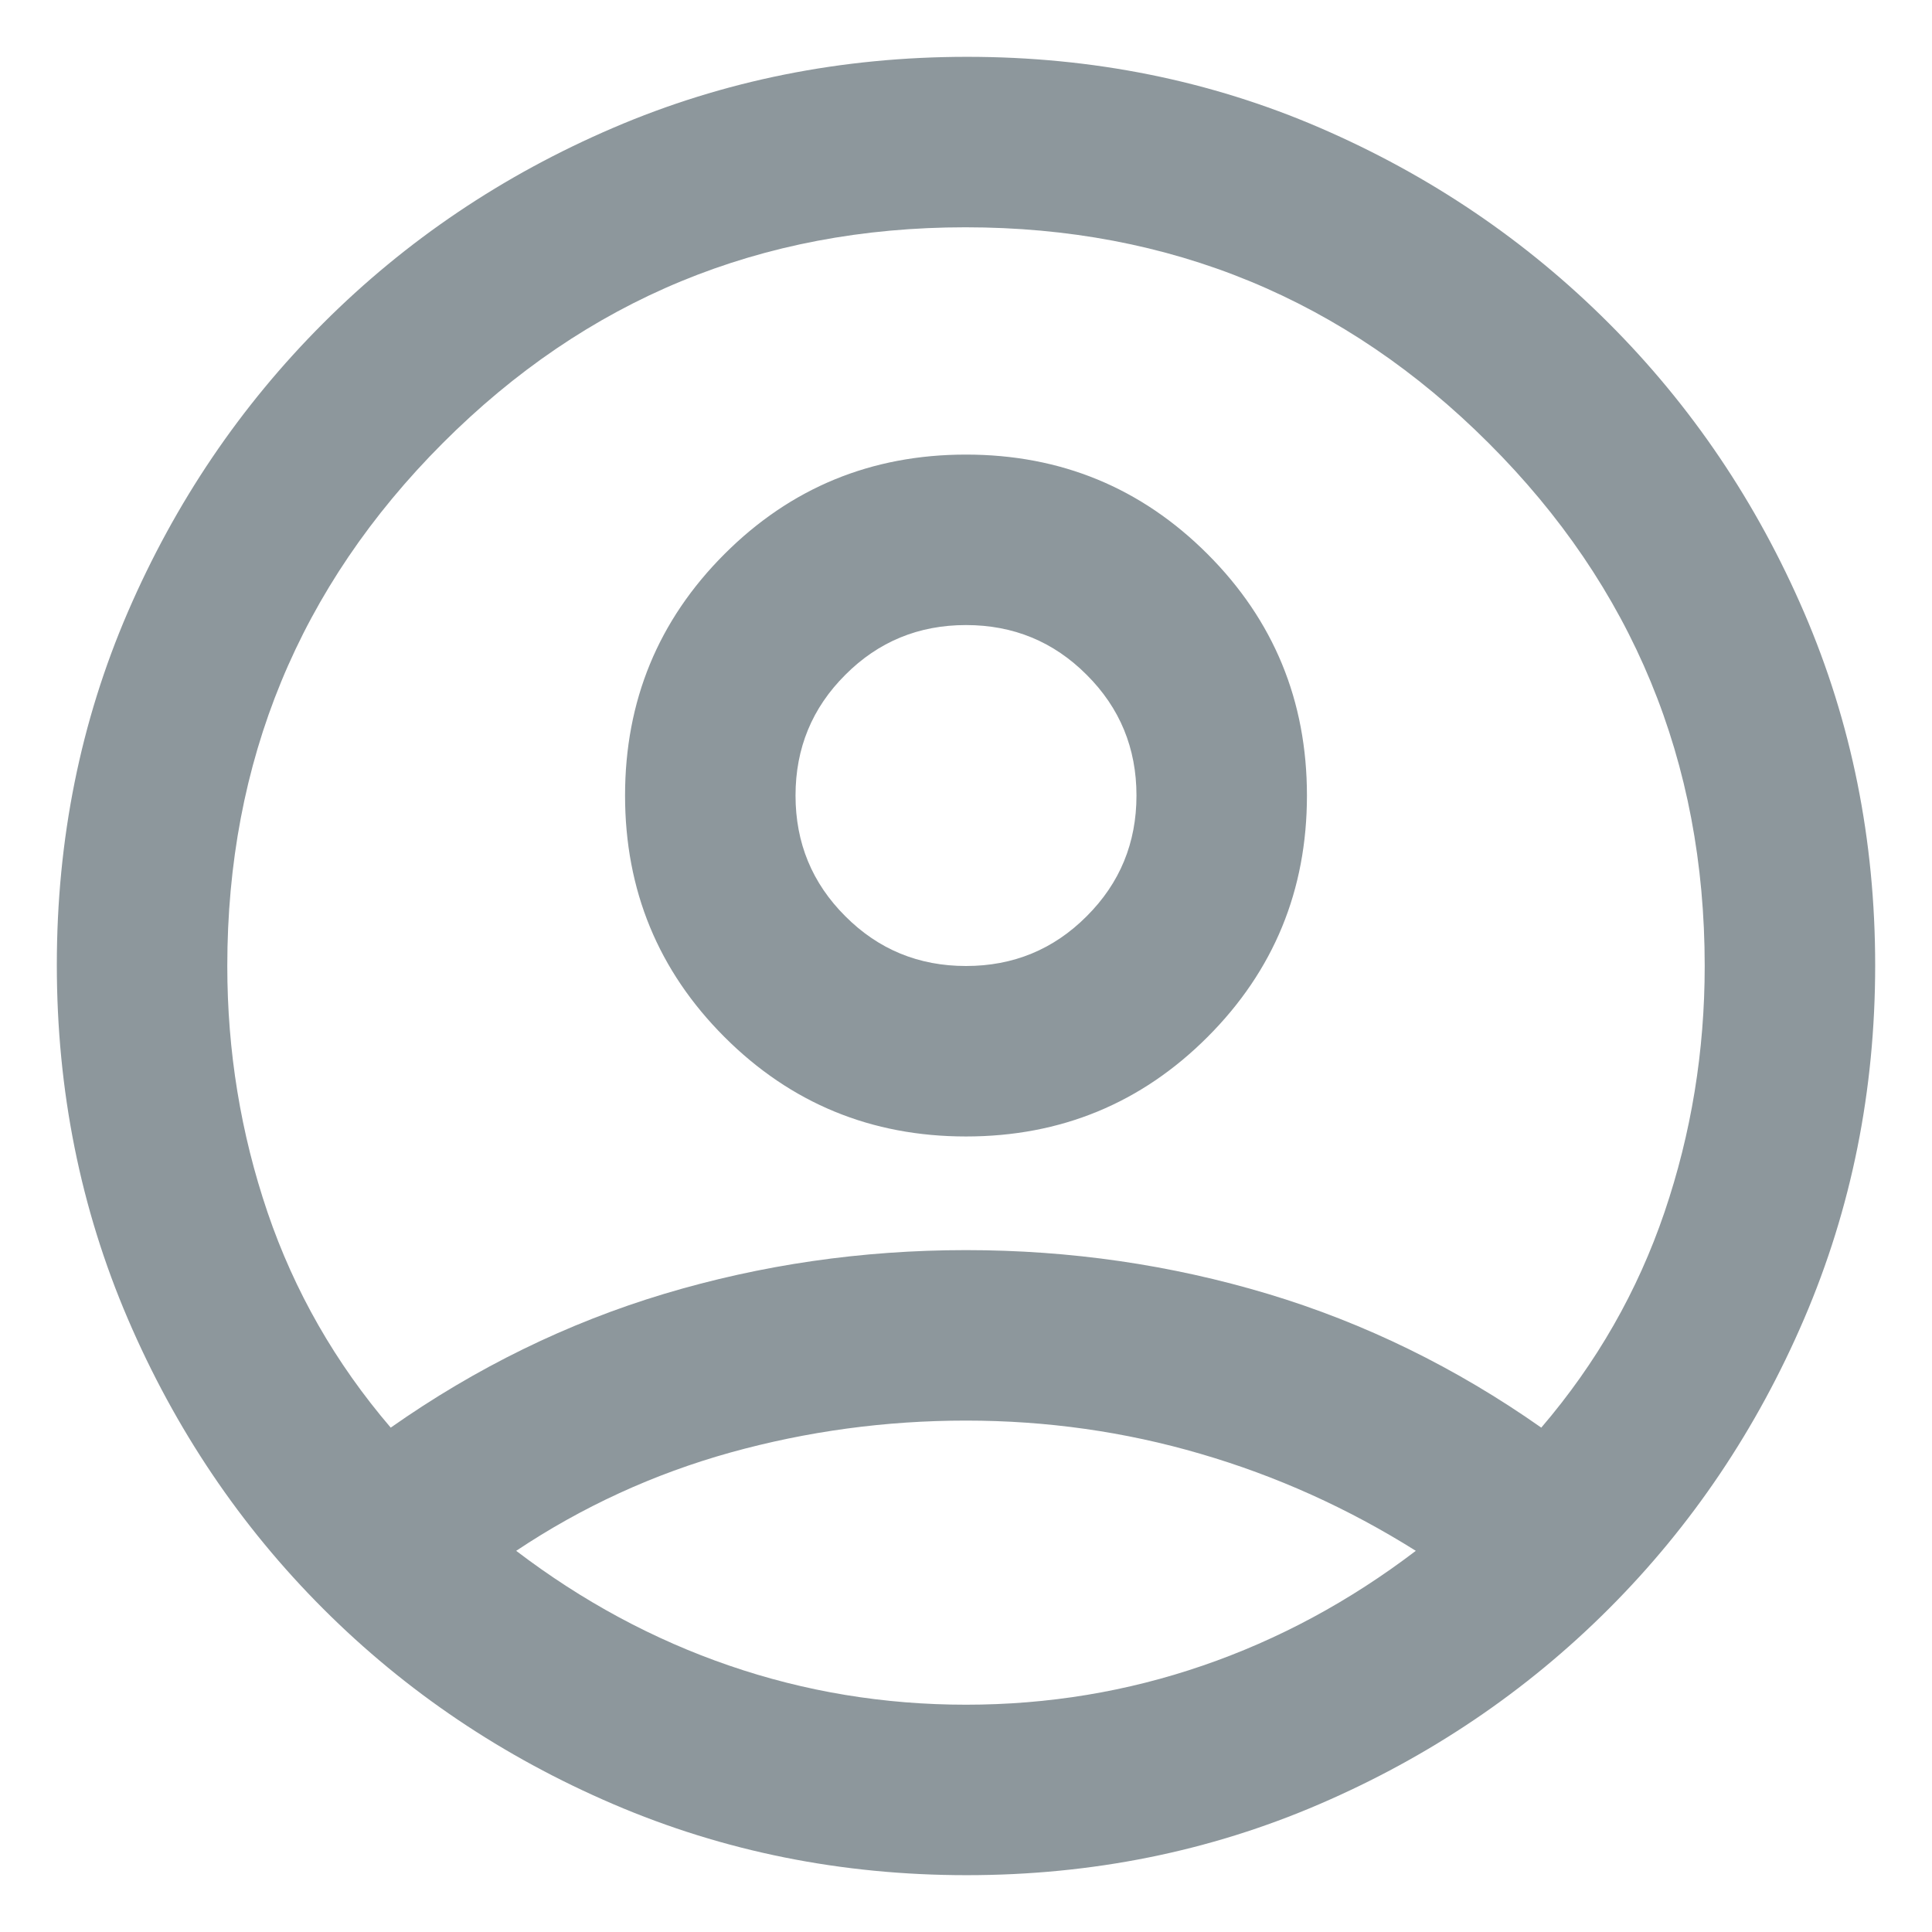<svg width="25" height="25" viewBox="0 0 16 17" fill="none" xmlns="http://www.w3.org/2000/svg">
<path d="M2.938 12.562C3.688 12.035 4.49 11.642 5.344 11.385C6.198 11.129 7.083 11 8 11C8.917 11 9.802 11.129 10.656 11.385C11.51 11.642 12.312 12.035 13.062 12.562C13.549 11.993 13.91 11.361 14.146 10.667C14.382 9.972 14.5 9.25 14.5 8.5C14.5 6.699 13.867 5.165 12.599 3.899C11.332 2.633 9.798 2 7.995 2C6.193 2 4.66 2.633 3.396 3.899C2.132 5.165 1.5 6.699 1.5 8.5C1.5 9.25 1.618 9.972 1.854 10.667C2.09 11.361 2.451 11.993 2.938 12.562ZM8 10C7.167 10 6.458 9.708 5.875 9.125C5.292 8.542 5 7.833 5 7C5 6.167 5.292 5.458 5.875 4.875C6.458 4.292 7.167 4 8 4C8.833 4 9.542 4.292 10.125 4.875C10.708 5.458 11 6.167 11 7C11 7.833 10.708 8.542 10.125 9.125C9.542 9.708 8.833 10 8 10ZM8.006 16.5C6.905 16.5 5.868 16.292 4.896 15.875C3.924 15.458 3.073 14.885 2.344 14.156C1.615 13.427 1.042 12.577 0.625 11.605C0.208 10.633 0 9.595 0 8.49C0 7.386 0.208 6.351 0.625 5.385C1.042 4.42 1.615 3.573 2.344 2.844C3.073 2.115 3.923 1.542 4.895 1.125C5.867 0.708 6.905 0.5 8.01 0.5C9.114 0.5 10.149 0.708 11.115 1.125C12.08 1.542 12.927 2.115 13.656 2.844C14.385 3.573 14.958 4.422 15.375 5.39C15.792 6.358 16 7.393 16 8.494C16 9.595 15.792 10.632 15.375 11.604C14.958 12.576 14.385 13.427 13.656 14.156C12.927 14.885 12.078 15.458 11.11 15.875C10.142 16.292 9.107 16.5 8.006 16.5ZM8 15C8.722 15 9.417 14.885 10.083 14.656C10.75 14.427 11.375 14.09 11.958 13.646C11.361 13.271 10.729 12.986 10.062 12.792C9.396 12.597 8.708 12.5 8 12.5C7.292 12.5 6.601 12.594 5.927 12.781C5.253 12.969 4.625 13.257 4.042 13.646C4.625 14.09 5.25 14.427 5.917 14.656C6.583 14.885 7.278 15 8 15ZM8 8.5C8.417 8.5 8.771 8.354 9.062 8.062C9.354 7.771 9.5 7.417 9.5 7C9.5 6.583 9.354 6.229 9.062 5.938C8.771 5.646 8.417 5.5 8 5.5C7.583 5.5 7.229 5.646 6.938 5.938C6.646 6.229 6.5 6.583 6.5 7C6.5 7.417 6.646 7.771 6.938 8.062C7.229 8.354 7.583 8.5 8 8.5Z" fill="#8D979C"/>
</svg>
